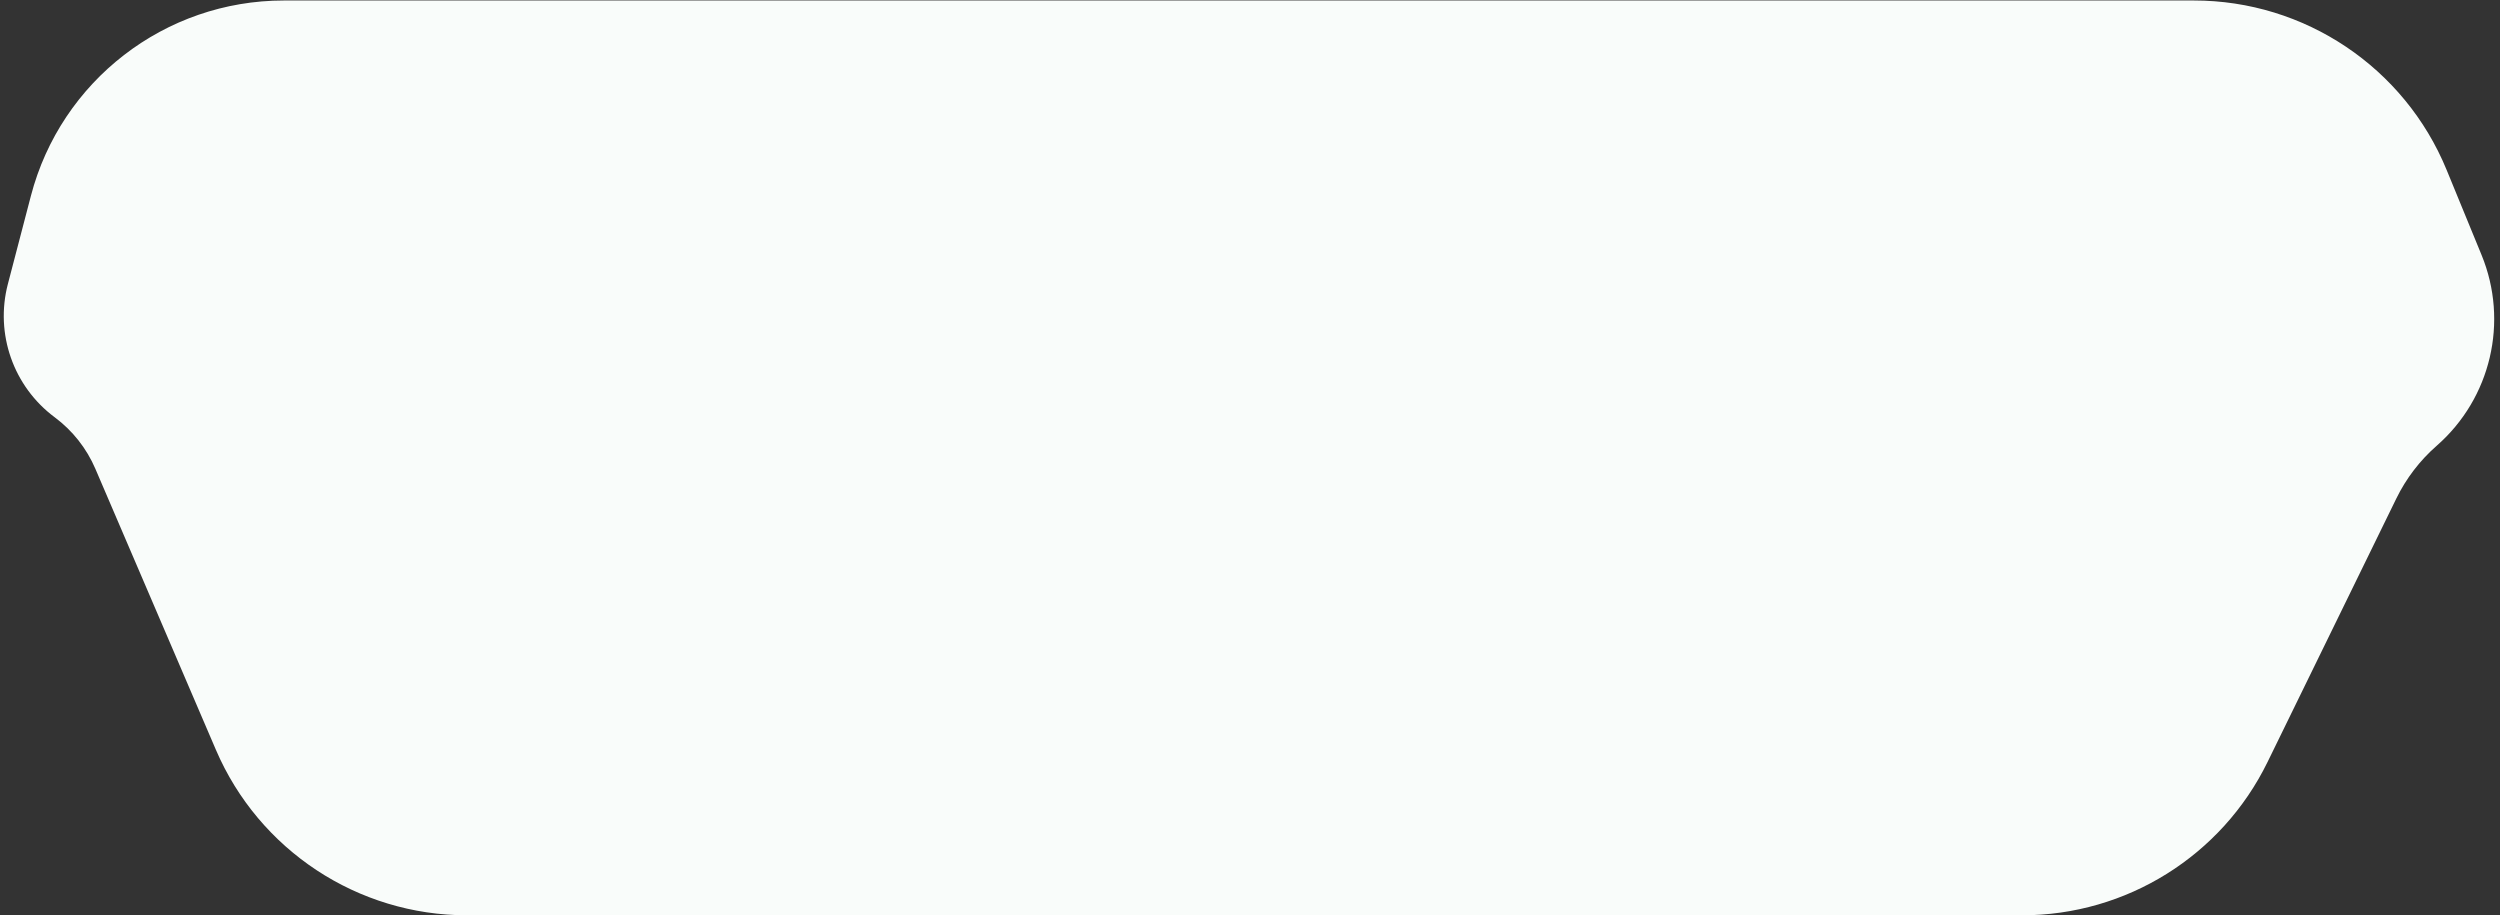 <svg width="183" height="67" viewBox="0 0 183 67" fill="none" xmlns="http://www.w3.org/2000/svg">
<rect x="0" y="0" width="183" height="67" fill="#333333" stroke="none"/>
<path id="Rectangle 4" d="M2.263 14.334C4.464 5.911 12.073 0.036 20.779 0.036H160.593C168.704 0.036 176.012 4.935 179.093 12.438L181.651 18.667C183.654 23.544 182.334 29.155 178.367 32.628C177.135 33.706 176.13 35.02 175.411 36.491L165.983 55.782C162.628 62.647 155.655 67 148.014 67H34.184C26.185 67 18.956 62.235 15.803 54.884L6.981 34.317C6.338 32.819 5.311 31.517 4.003 30.544C0.979 28.294 -0.376 24.434 0.577 20.788L2.263 14.334Z" fill="#F9FCFA"/>
</svg>

